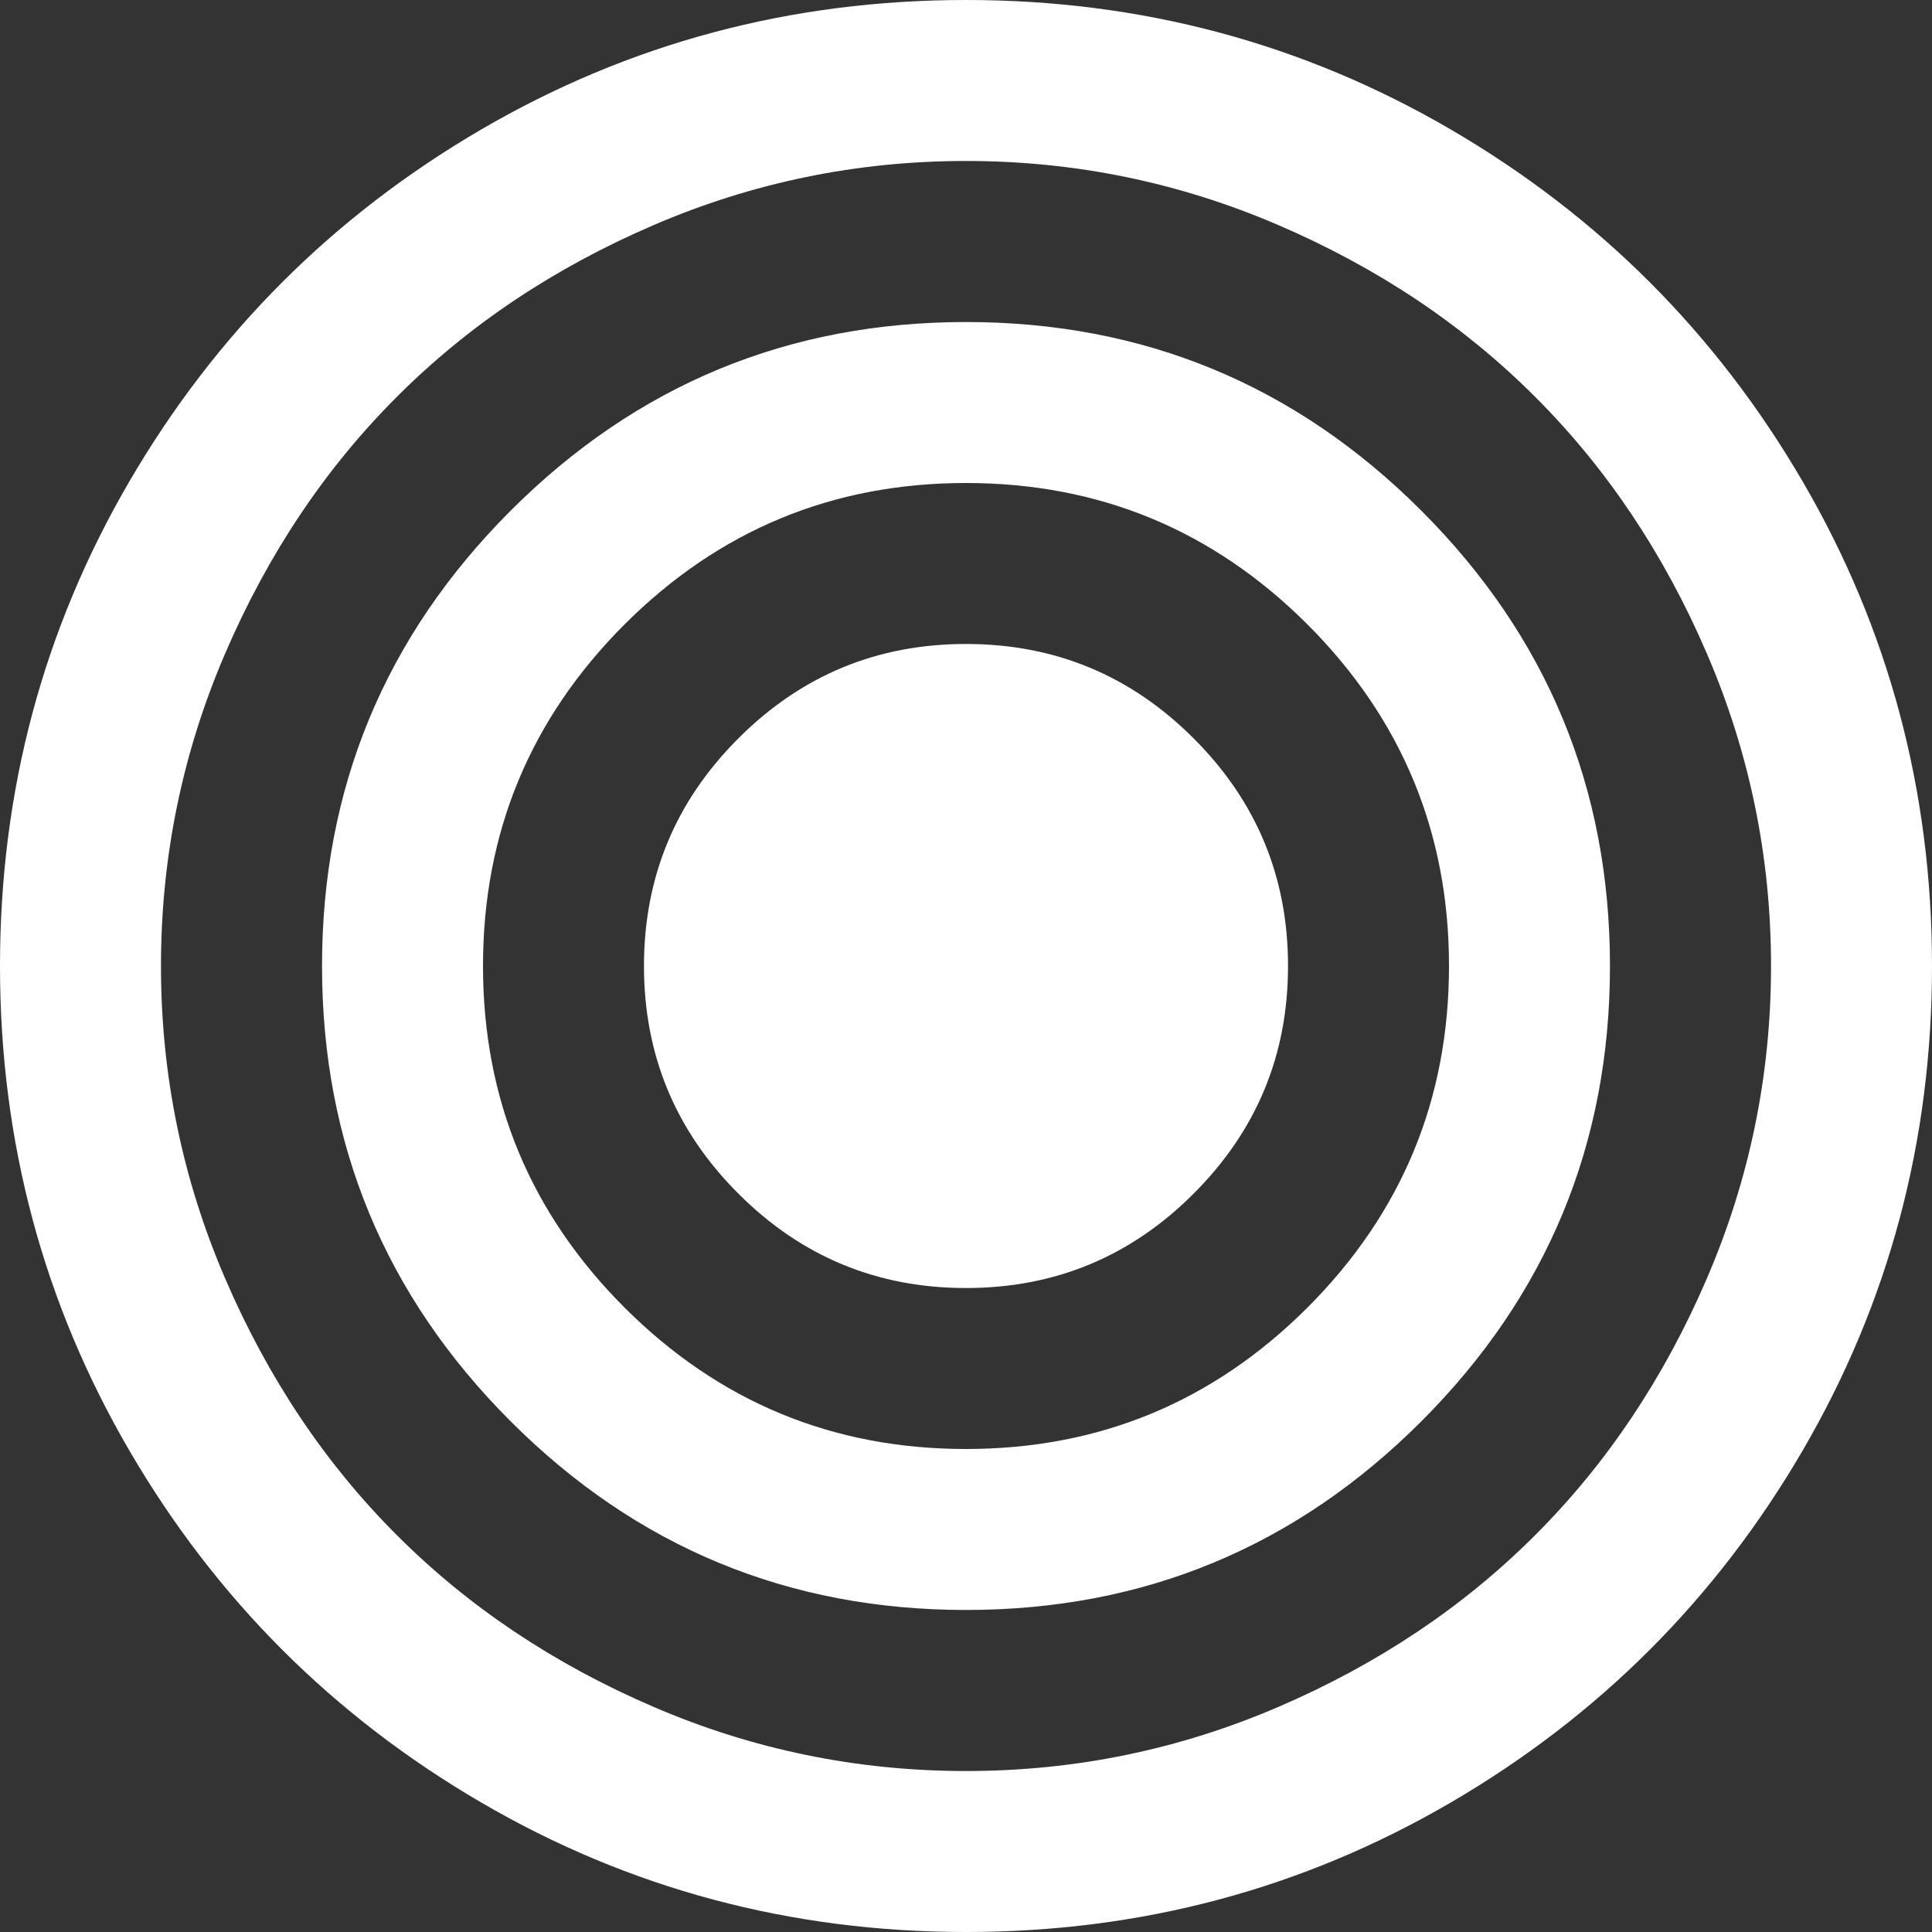 ﻿<?xml version="1.0" encoding="utf-8"?>
<svg version="1.1" xmlns:xlink="http://www.w3.org/1999/xlink" width="22px" height="22px" xmlns="http://www.w3.org/2000/svg">
  <rect width="100%" height="100%" fill="#333333" stroke="none"/>
  <g transform="matrix(1 0 0 1 -920 -862 )">
    <path d="M 13.592 8.408  C 14.309 9.124  14.667 9.988  14.667 11  C 14.667 12.012  14.309 12.876  13.592 13.592  C 12.876 14.309  12.012 14.667  11 14.667  C 9.988 14.667  9.124 14.309  8.408 13.592  C 7.691 12.876  7.333 12.012  7.333 11  C 7.333 9.988  7.691 9.124  8.408 8.408  C 9.124 7.691  9.988 7.333  11 7.333  C 12.012 7.333  12.876 7.691  13.592 8.408  Z M 14.889 14.889  C 15.963 13.814  16.5 12.518  16.5 11  C 16.5 9.482  15.963 8.186  14.889 7.111  C 13.814 6.037  12.518 5.5  11 5.5  C 9.482 5.5  8.186 6.037  7.111 7.111  C 6.037 8.186  5.5 9.482  5.5 11  C 5.5 12.518  6.037 13.814  7.111 14.889  C 8.186 15.963  9.482 16.5  11 16.5  C 12.518 16.5  13.814 15.963  14.889 14.889  Z M 16.185 5.815  C 17.617 7.247  18.333 8.976  18.333 11  C 18.333 13.024  17.617 14.753  16.185 16.185  C 14.753 17.617  13.024 18.333  11 18.333  C 8.976 18.333  7.247 17.617  5.815 16.185  C 4.383 14.753  3.667 13.024  3.667 11  C 3.667 8.976  4.383 7.247  5.815 5.815  C 7.247 4.383  8.976 3.667  11 3.667  C 13.024 3.667  14.753 4.383  16.185 5.815  Z M 19.436 14.559  C 19.923 13.428  20.167 12.241  20.167 11  C 20.167 9.759  19.923 8.572  19.436 7.441  C 18.949 6.309  18.298 5.335  17.481 4.519  C 16.665 3.702  15.691 3.051  14.559 2.564  C 13.428 2.077  12.241 1.833  11 1.833  C 9.759 1.833  8.572 2.077  7.441 2.564  C 6.309 3.051  5.335 3.702  4.519 4.519  C 3.702 5.335  3.051 6.309  2.564 7.441  C 2.077 8.572  1.833 9.759  1.833 11  C 1.833 12.241  2.077 13.428  2.564 14.559  C 3.051 15.691  3.702 16.665  4.519 17.481  C 5.335 18.298  6.309 18.949  7.441 19.436  C 8.572 19.923  9.759 20.167  11 20.167  C 12.241 20.167  13.428 19.923  14.559 19.436  C 15.691 18.949  16.665 18.298  17.481 17.481  C 18.298 16.665  18.949 15.691  19.436 14.559  Z M 20.525 5.479  C 21.508 7.164  22 9.004  22 11  C 22 12.996  21.508 14.836  20.525 16.521  C 19.541 18.207  18.207 19.541  16.521 20.525  C 14.836 21.508  12.996 22  11 22  C 9.004 22  7.164 21.508  5.479 20.525  C 3.793 19.541  2.459 18.207  1.475 16.521  C 0.492 14.836  0 12.996  0 11  C 0 9.004  0.492 7.164  1.475 5.479  C 2.459 3.793  3.793 2.459  5.479 1.475  C 7.164 0.492  9.004 0  11 0  C 12.996 0  14.836 0.492  16.521 1.475  C 18.207 2.459  19.541 3.793  20.525 5.479  Z " fill-rule="nonzero" fill="#ffffff" stroke="none" transform="matrix(1 0 0 1 920 862 )" />
  </g>
</svg>